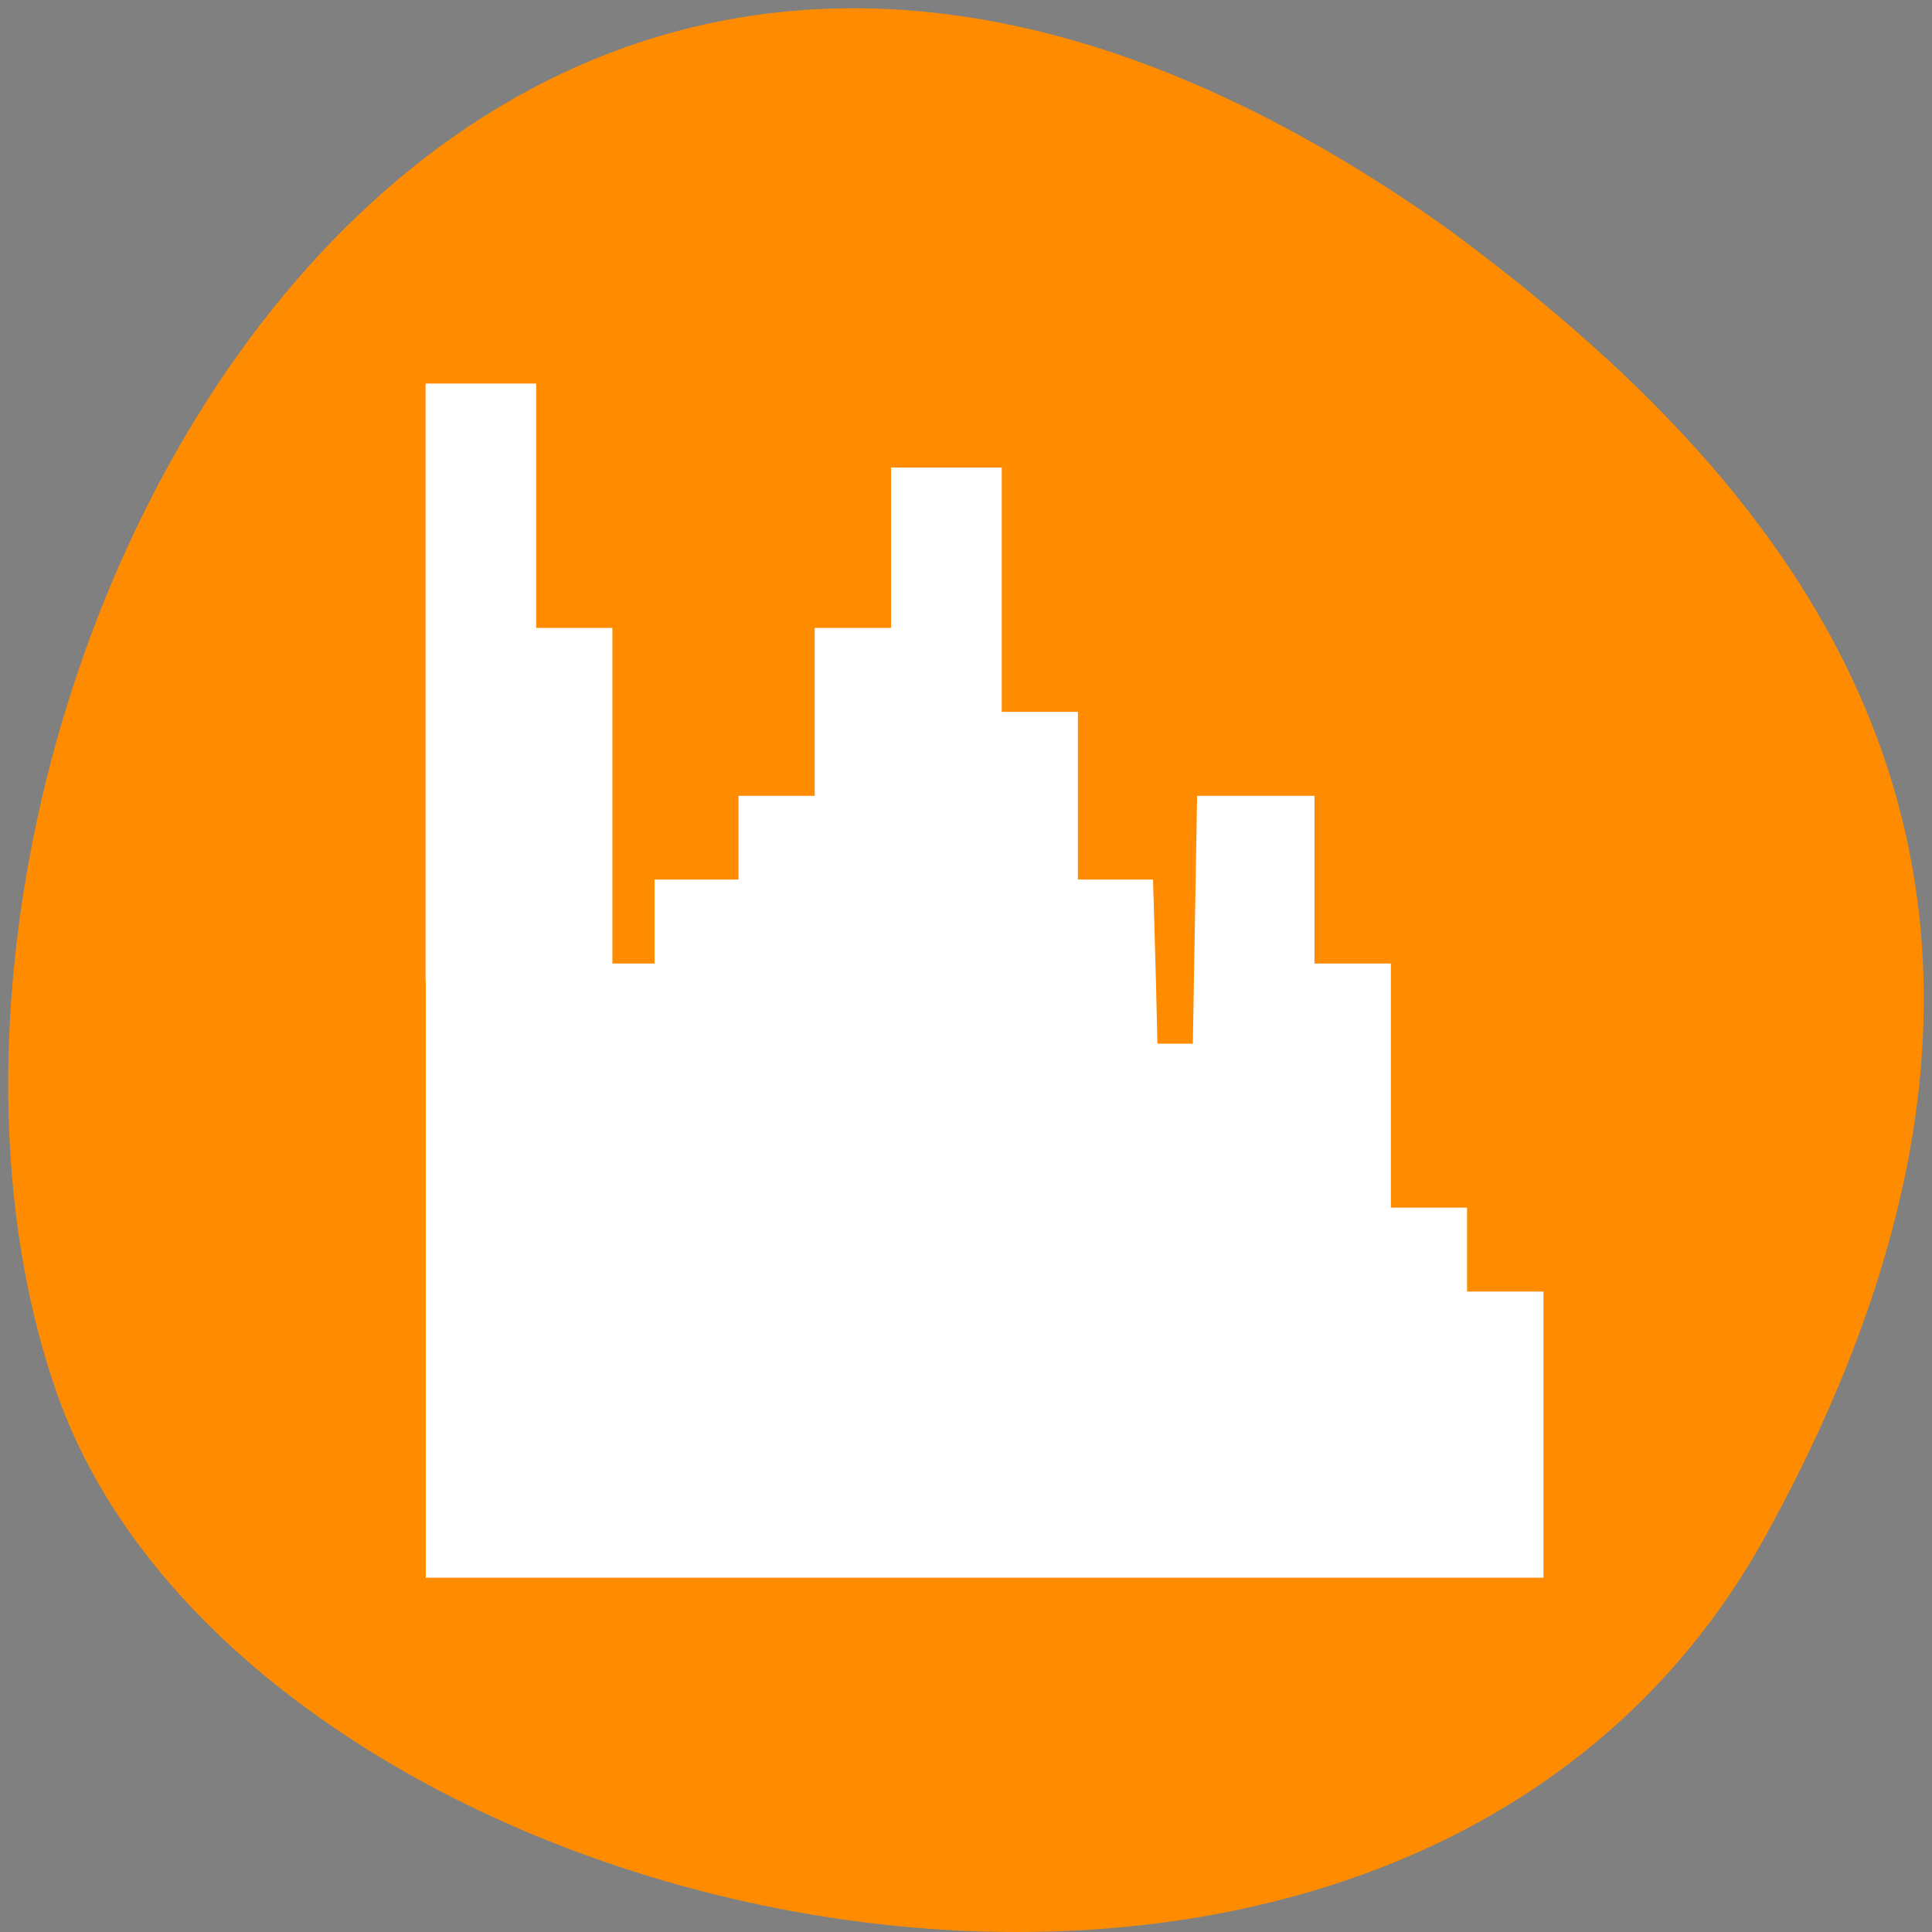 <svg xmlns="http://www.w3.org/2000/svg" viewBox="0 0 32 32"><rect x="0" y="0" width="32" height="32" fill="#808080" stroke="none"/><path d="m 29.246 25.434 c -6.066 11.016 -25.078 6.742 -28.293 -2.328 c -3.832 -10.809 6.141 -31.328 23.035 -19.309 c 5.691 4.199 11.328 10.621 5.258 21.637" style="fill:#ff8c00"/><path d="m 7.34 6.605 v 19.191 h 17.93 v -4.113 h -1.281 v -1.367 h -1.281 v -4.117 h -1.281 v -2.738 h -1.281 v 4.113 h -1.281 v -2.742 h -1.277 v -2.742 h -1.281 v -4.113 h -1.281 v 2.742 h -1.281 v 2.742 h -1.277 v 1.371 h -1.281 v 1.367 h -1.281 v -5.48 h -1.281 v -4.113" style="fill-opacity:0.502"/><path d="m 59.156 129.938 v -76.344 h 9.125 v 32.375 h 10.094 v 44.469 h 11.125 v -11.125 h 11.125 v -11.094 h 10.094 v -22.25 h 10.125 v -21.25 h 9.125 v 32.375 h 10.094 v 22.219 h 10.031 l 0.312 10.875 l 0.25 10.875 h 10.125 l 0.281 -16.438 l 0.281 -16.406 h 10.062 v 22.219 h 10.125 v 32.344 h 10.094 v 11.125 h 10.125 v 32.375 h -142.562 v -76.344" transform="scale(0.125)" style="fill:#fff;stroke:#fff;fill-rule:evenodd;stroke-width:5.535"/></svg>